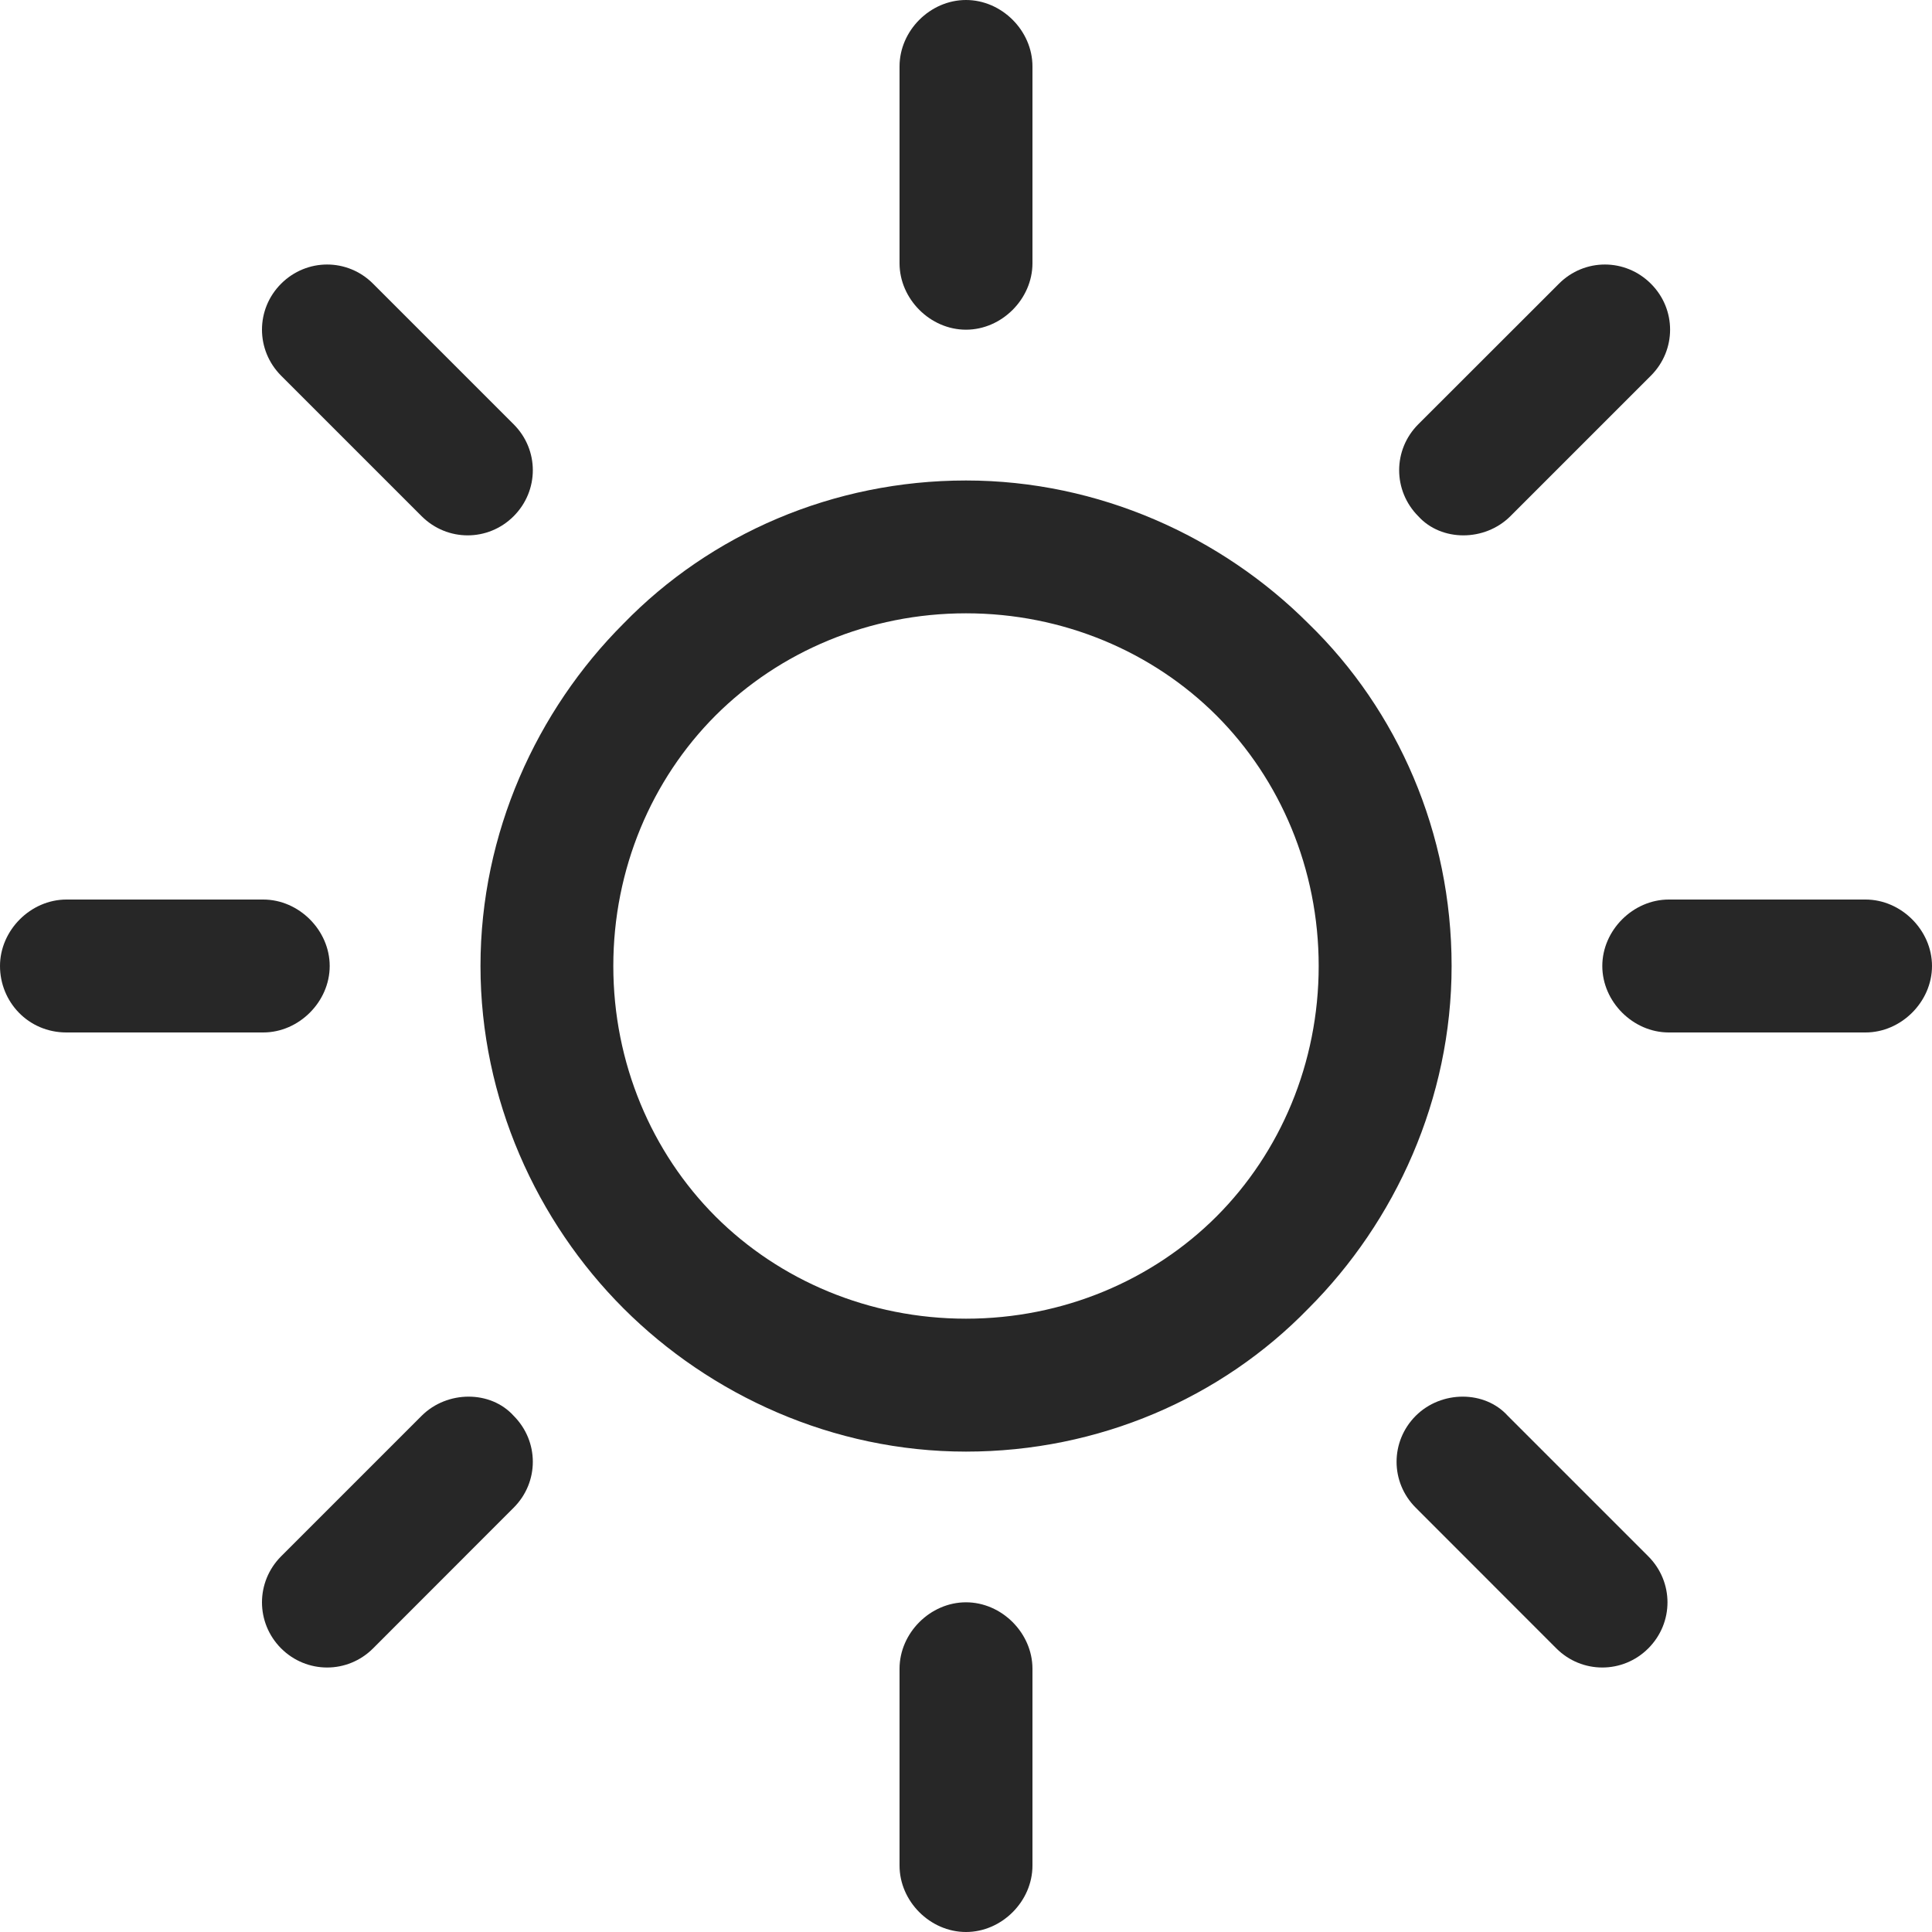 <svg width="20" height="20" viewBox="0 0 20 20" fill="none" xmlns="http://www.w3.org/2000/svg">
<path d="M13.545 6.455C12.646 5.556 11.376 4.974 10 4.974C8.624 4.974 7.355 5.529 6.455 6.455C5.556 7.354 4.974 8.624 4.974 10C4.974 11.376 5.556 12.646 6.455 13.545C7.355 14.444 8.624 15.027 10 15.027C11.376 15.027 12.646 14.471 13.545 13.545C14.444 12.646 15.027 11.376 15.027 10C15.027 8.624 14.471 7.354 13.545 6.455ZM12.593 12.593C11.931 13.254 11.005 13.651 10 13.651C8.995 13.651 8.069 13.254 7.407 12.593C6.746 11.931 6.349 11.005 6.349 10C6.349 8.995 6.746 8.069 7.407 7.407C8.069 6.746 8.995 6.349 10 6.349C11.005 6.349 11.931 6.746 12.593 7.407C13.254 8.069 13.651 8.995 13.651 10C13.651 11.005 13.254 11.931 12.593 12.593Z" fill="#272727"/>
<path d="M19.312 9.312H17.275C16.905 9.312 16.587 9.63 16.587 10C16.587 10.37 16.905 10.688 17.275 10.688H19.312C19.682 10.688 20 10.37 20 10C20 9.63 19.682 9.312 19.312 9.312Z" fill="#272727"/>
<path d="M10 16.587C9.629 16.587 9.312 16.905 9.312 17.275V19.312C9.312 19.683 9.629 20 10 20C10.37 20 10.688 19.683 10.688 19.312V17.275C10.688 16.905 10.37 16.587 10 16.587Z" fill="#272727"/>
<path d="M17.063 16.111L15.608 14.656C15.37 14.392 14.921 14.392 14.656 14.656C14.391 14.921 14.391 15.344 14.656 15.608L16.111 17.064C16.375 17.328 16.799 17.328 17.063 17.064C17.328 16.799 17.328 16.376 17.063 16.111Z" fill="#272727"/>
<path d="M10 0C9.629 0 9.312 0.317 9.312 0.688V2.725C9.312 3.095 9.629 3.413 10 3.413C10.37 3.413 10.688 3.095 10.688 2.725V0.688C10.688 0.317 10.37 0 10 0Z" fill="#272727"/>
<path d="M17.09 2.937C16.825 2.672 16.402 2.672 16.138 2.937L14.682 4.392C14.418 4.656 14.418 5.079 14.682 5.344C14.921 5.608 15.37 5.608 15.635 5.344L17.09 3.889C17.355 3.624 17.355 3.201 17.09 2.937Z" fill="#272727"/>
<path d="M2.725 9.312H0.688C0.317 9.312 0 9.63 0 10C0 10.37 0.291 10.688 0.688 10.688H2.725C3.095 10.688 3.413 10.37 3.413 10C3.413 9.63 3.095 9.312 2.725 9.312Z" fill="#272727"/>
<path d="M5.317 14.656C5.079 14.392 4.63 14.392 4.365 14.656L2.91 16.111C2.646 16.376 2.646 16.799 2.91 17.064C3.175 17.328 3.598 17.328 3.862 17.064L5.317 15.608C5.582 15.344 5.582 14.921 5.317 14.656Z" fill="#272727"/>
<path d="M5.317 4.392L3.862 2.937C3.598 2.672 3.175 2.672 2.91 2.937C2.646 3.201 2.646 3.624 2.91 3.889L4.365 5.344C4.63 5.608 5.053 5.608 5.317 5.344C5.582 5.079 5.582 4.656 5.317 4.392Z" fill="#272727"/>
</svg>
